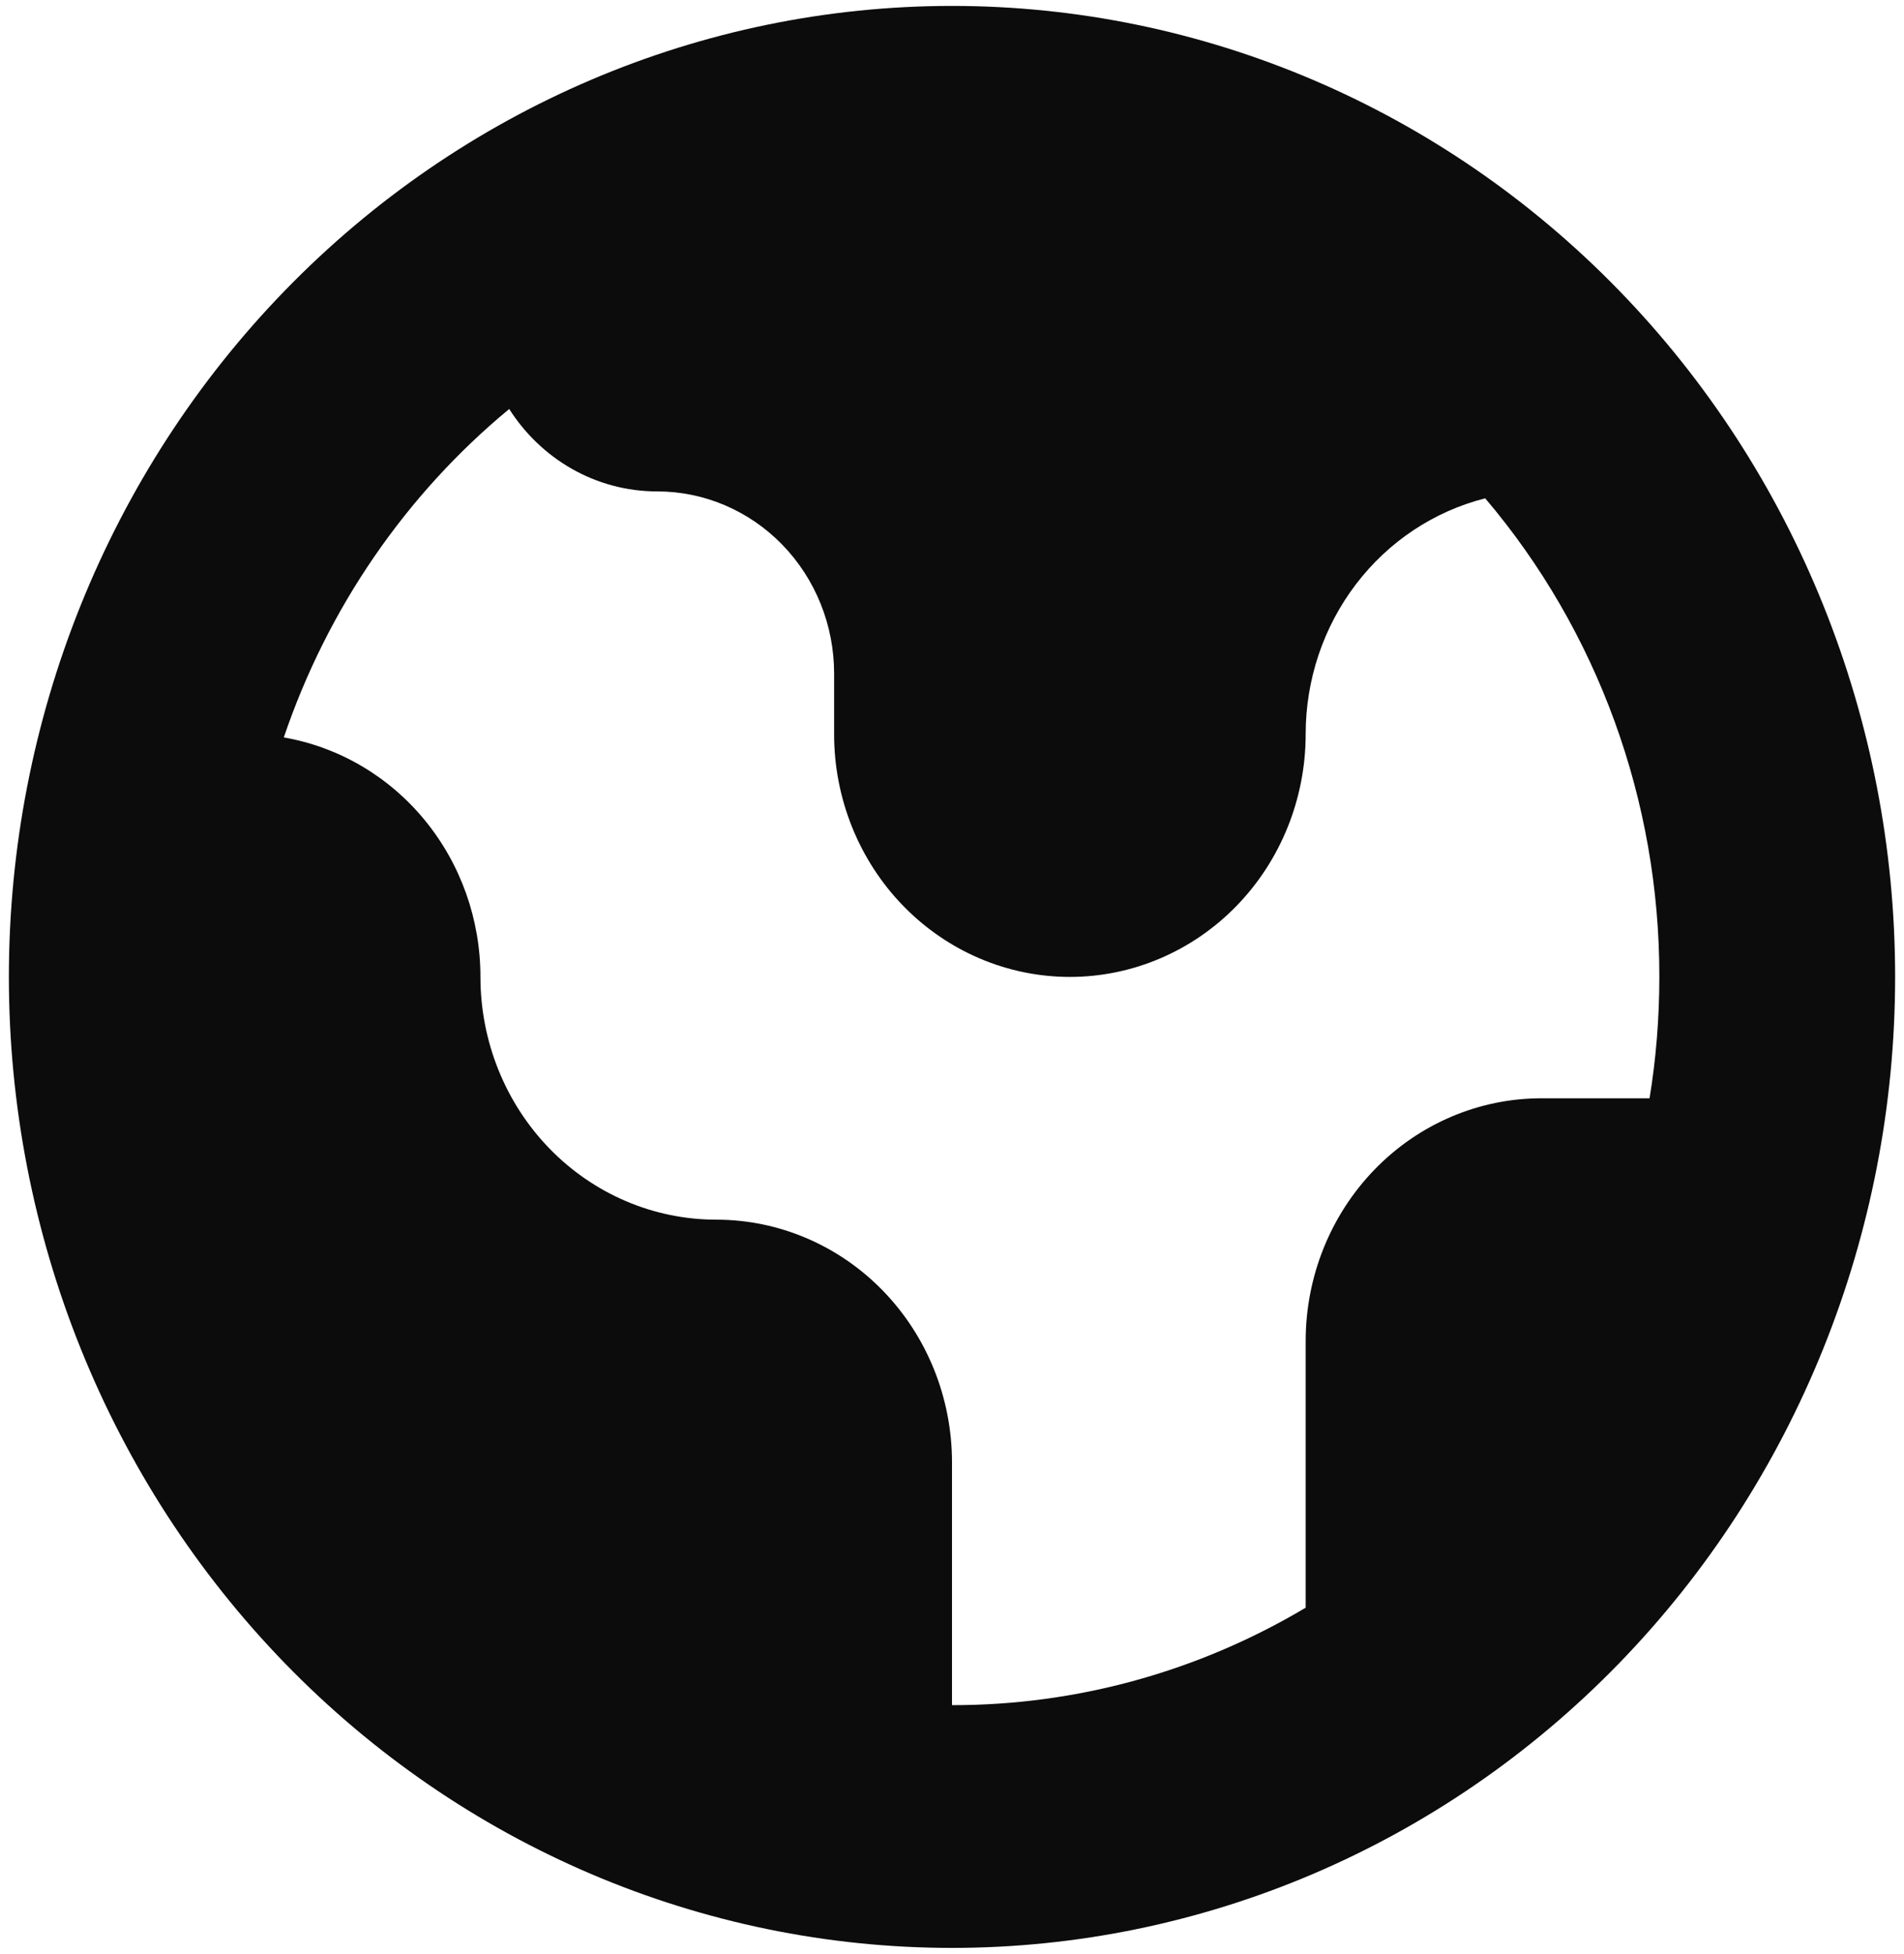 <svg width="193" height="198" viewBox="0 0 193 198" fill="none" xmlns="http://www.w3.org/2000/svg">
<path fill-rule="evenodd" clip-rule="evenodd" d="M96.5 197.4C121.855 197.4 146.171 187.033 164.099 168.579C182.028 150.126 192.1 125.097 192.1 99C192.1 72.903 182.028 47.874 164.099 29.421C146.171 10.967 121.855 0.6 96.5 0.6C71.145 0.6 46.829 10.967 28.901 29.421C10.972 47.874 0.9 72.903 0.9 99C0.9 125.097 10.972 150.126 28.901 168.579C46.829 187.033 71.145 197.4 96.5 197.4V197.4ZM28.767 74.732C33.204 61.654 41.121 50.121 51.616 41.448C54.818 46.479 60.339 49.8 66.625 49.8C71.379 49.8 75.938 51.744 79.3 55.204C82.661 58.664 84.55 63.357 84.55 68.25V74.4C84.55 80.924 87.068 87.181 91.55 91.795C96.032 96.408 102.111 99 108.45 99C114.789 99 120.868 96.408 125.35 91.795C129.832 87.181 132.35 80.924 132.35 74.4C132.348 68.895 134.14 63.548 137.44 59.215C140.739 54.883 145.356 51.814 150.55 50.501C161.954 63.929 168.227 81.165 168.2 99C168.2 103.182 167.865 107.303 167.208 111.3H156.25C149.911 111.3 143.832 113.892 139.35 118.505C134.868 123.119 132.35 129.376 132.35 135.9V162.923C121.455 169.411 109.087 172.819 96.5 172.8V148.2C96.5 141.676 93.982 135.419 89.5 130.805C85.018 126.192 78.939 123.6 72.6 123.6C66.261 123.6 60.182 121.008 55.7 116.395C51.218 111.782 48.7 105.524 48.7 99C48.702 93.182 46.701 87.552 43.051 83.109C39.402 78.666 34.341 75.698 28.767 74.732V74.732Z" fill="#0C0C0C"/>
</svg>
